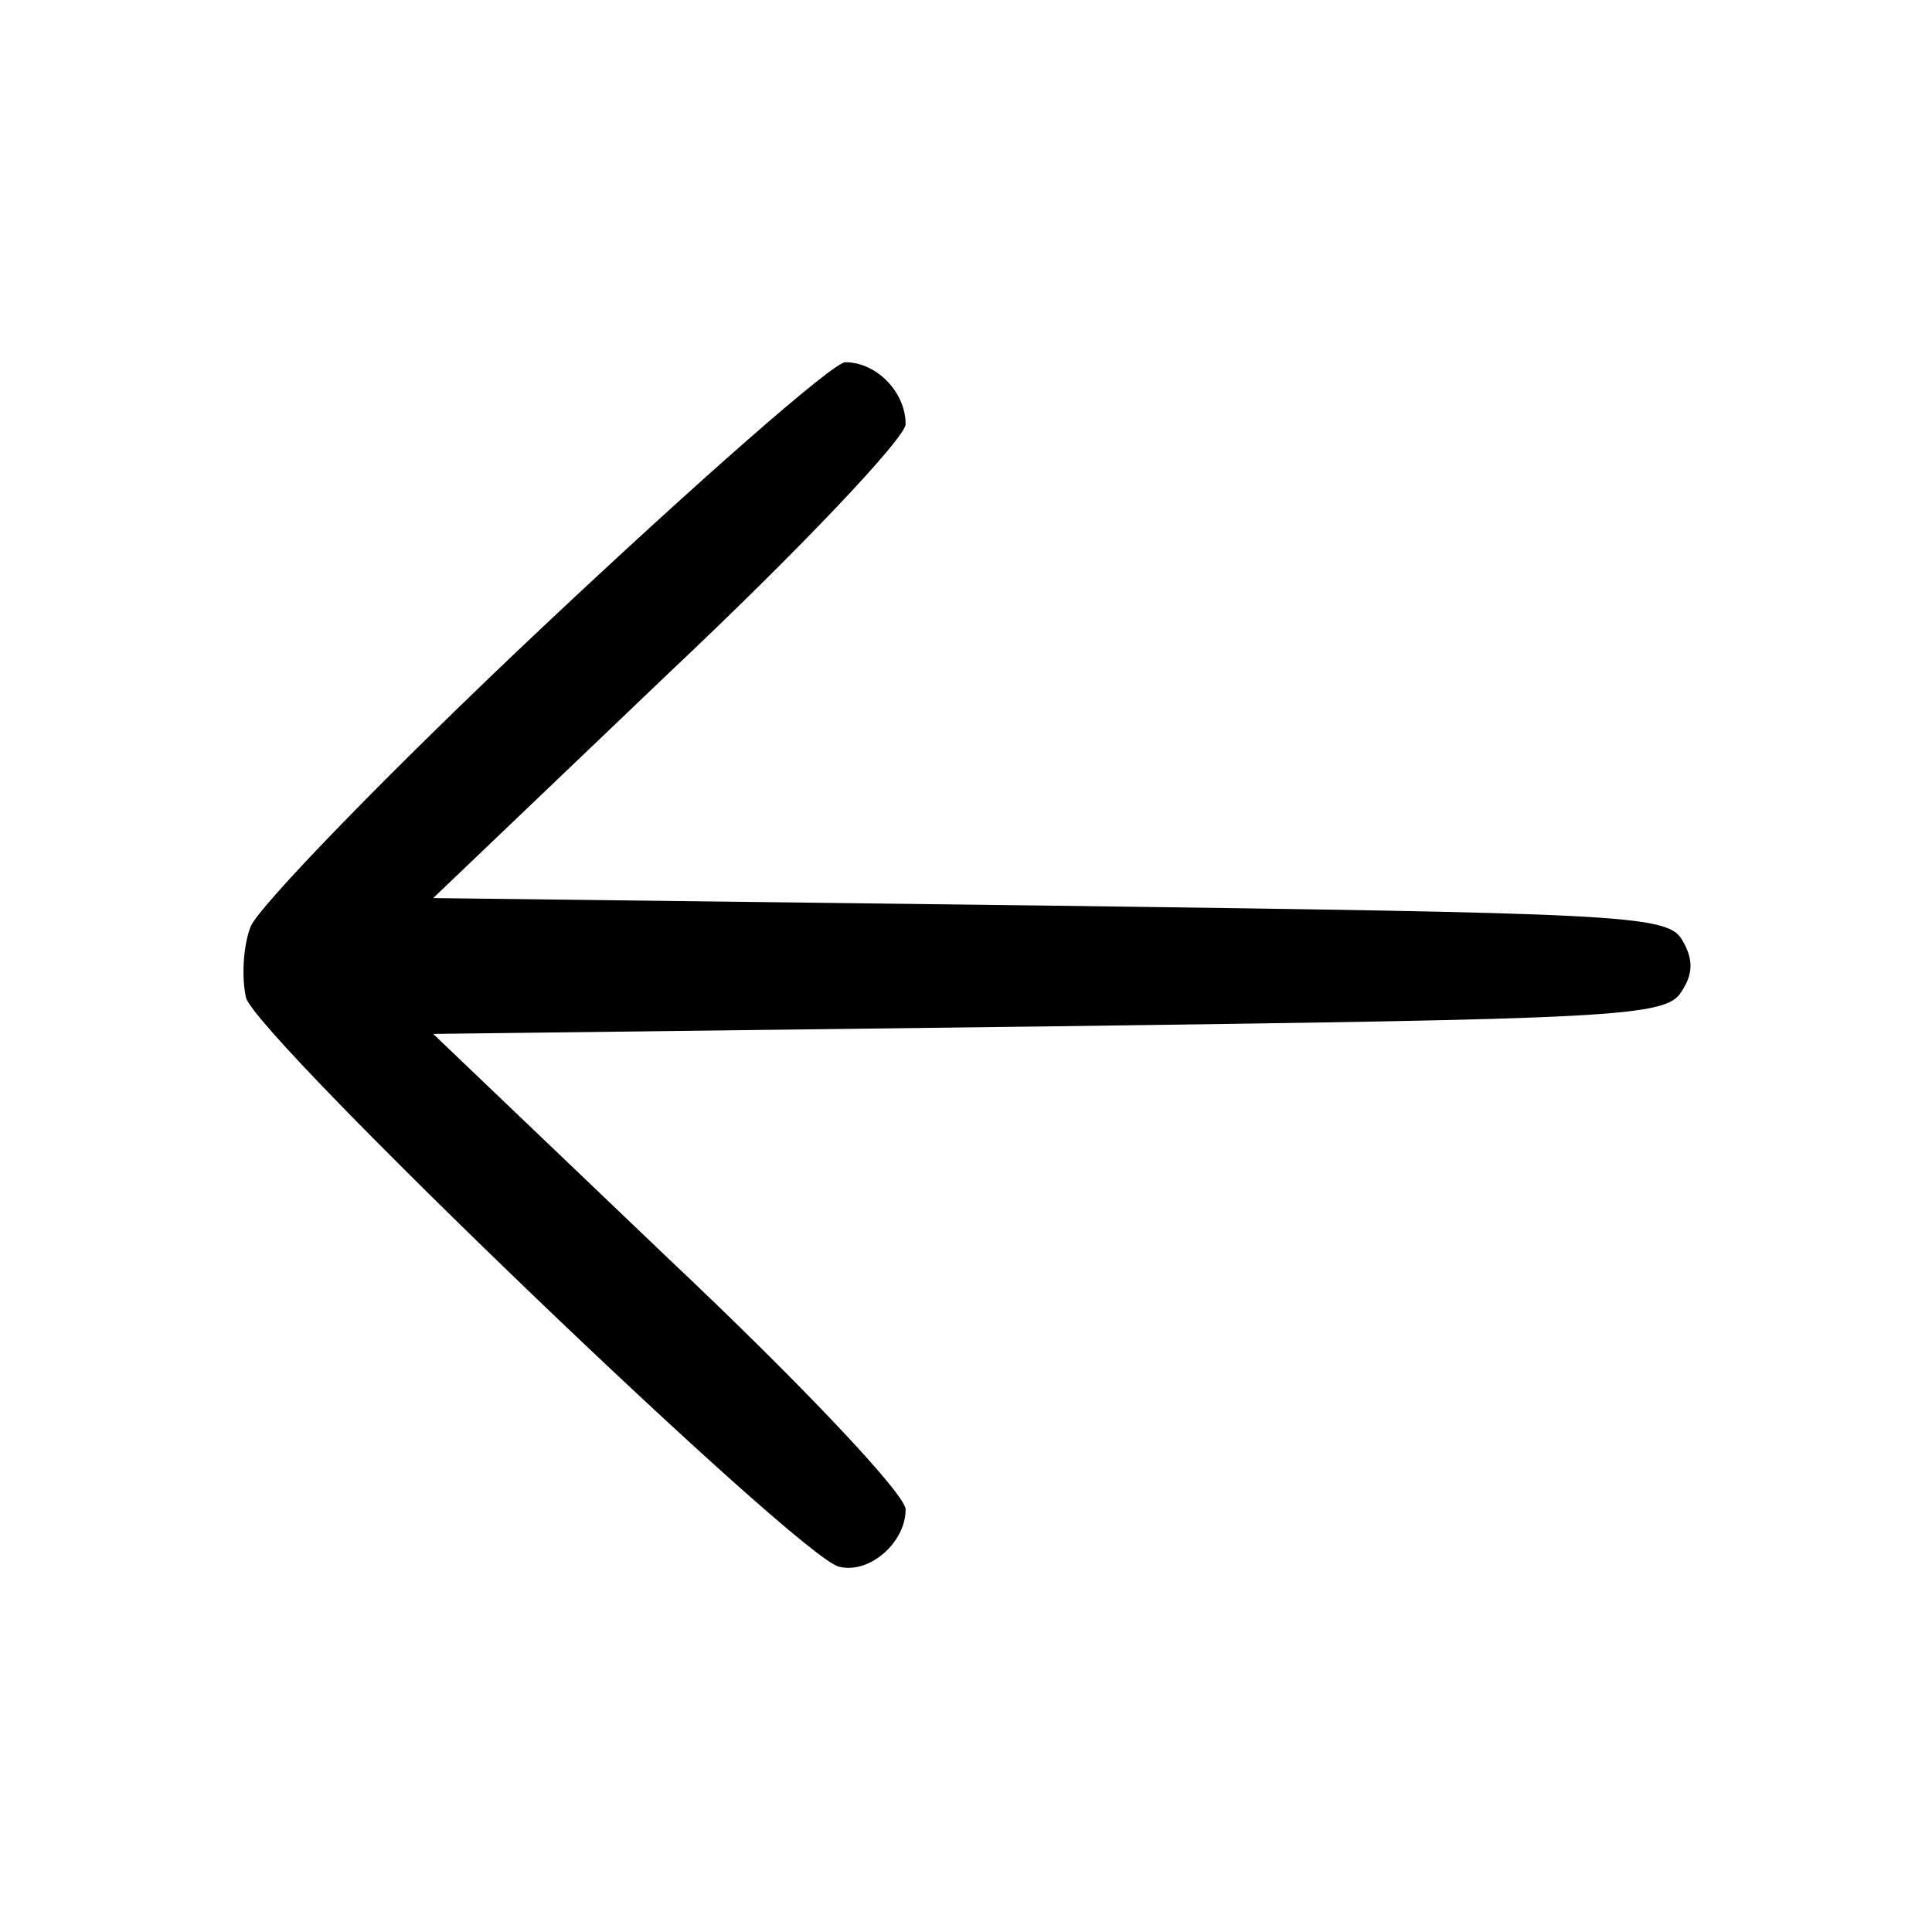 <svg xmlns="http://www.w3.org/2000/svg" width="170.667" height="170.667" version="1.0" viewBox="0 0 128 128"><path d="M36 41.5c-10.2 9.6-18.9 18.6-19.4 19.9-.5 1.3-.6 3.4-.3 4.7.7 2.6 36.7 37.2 39.3 37.7 2 .5 4.4-1.6 4.4-3.8 0-1-7-8.4-15.7-16.6L28.7 68.5l40.8-.5c37.4-.5 40.9-.6 41.9-2.3.8-1.2.8-2.2 0-3.5-1-1.6-4.5-1.7-41.9-2.2l-40.8-.5 15.6-14.9C53 36.4 60 29 60 28.1c0-2.1-1.9-4.1-4-4.1-.8 0-9.8 7.9-20 17.5z"/></svg>